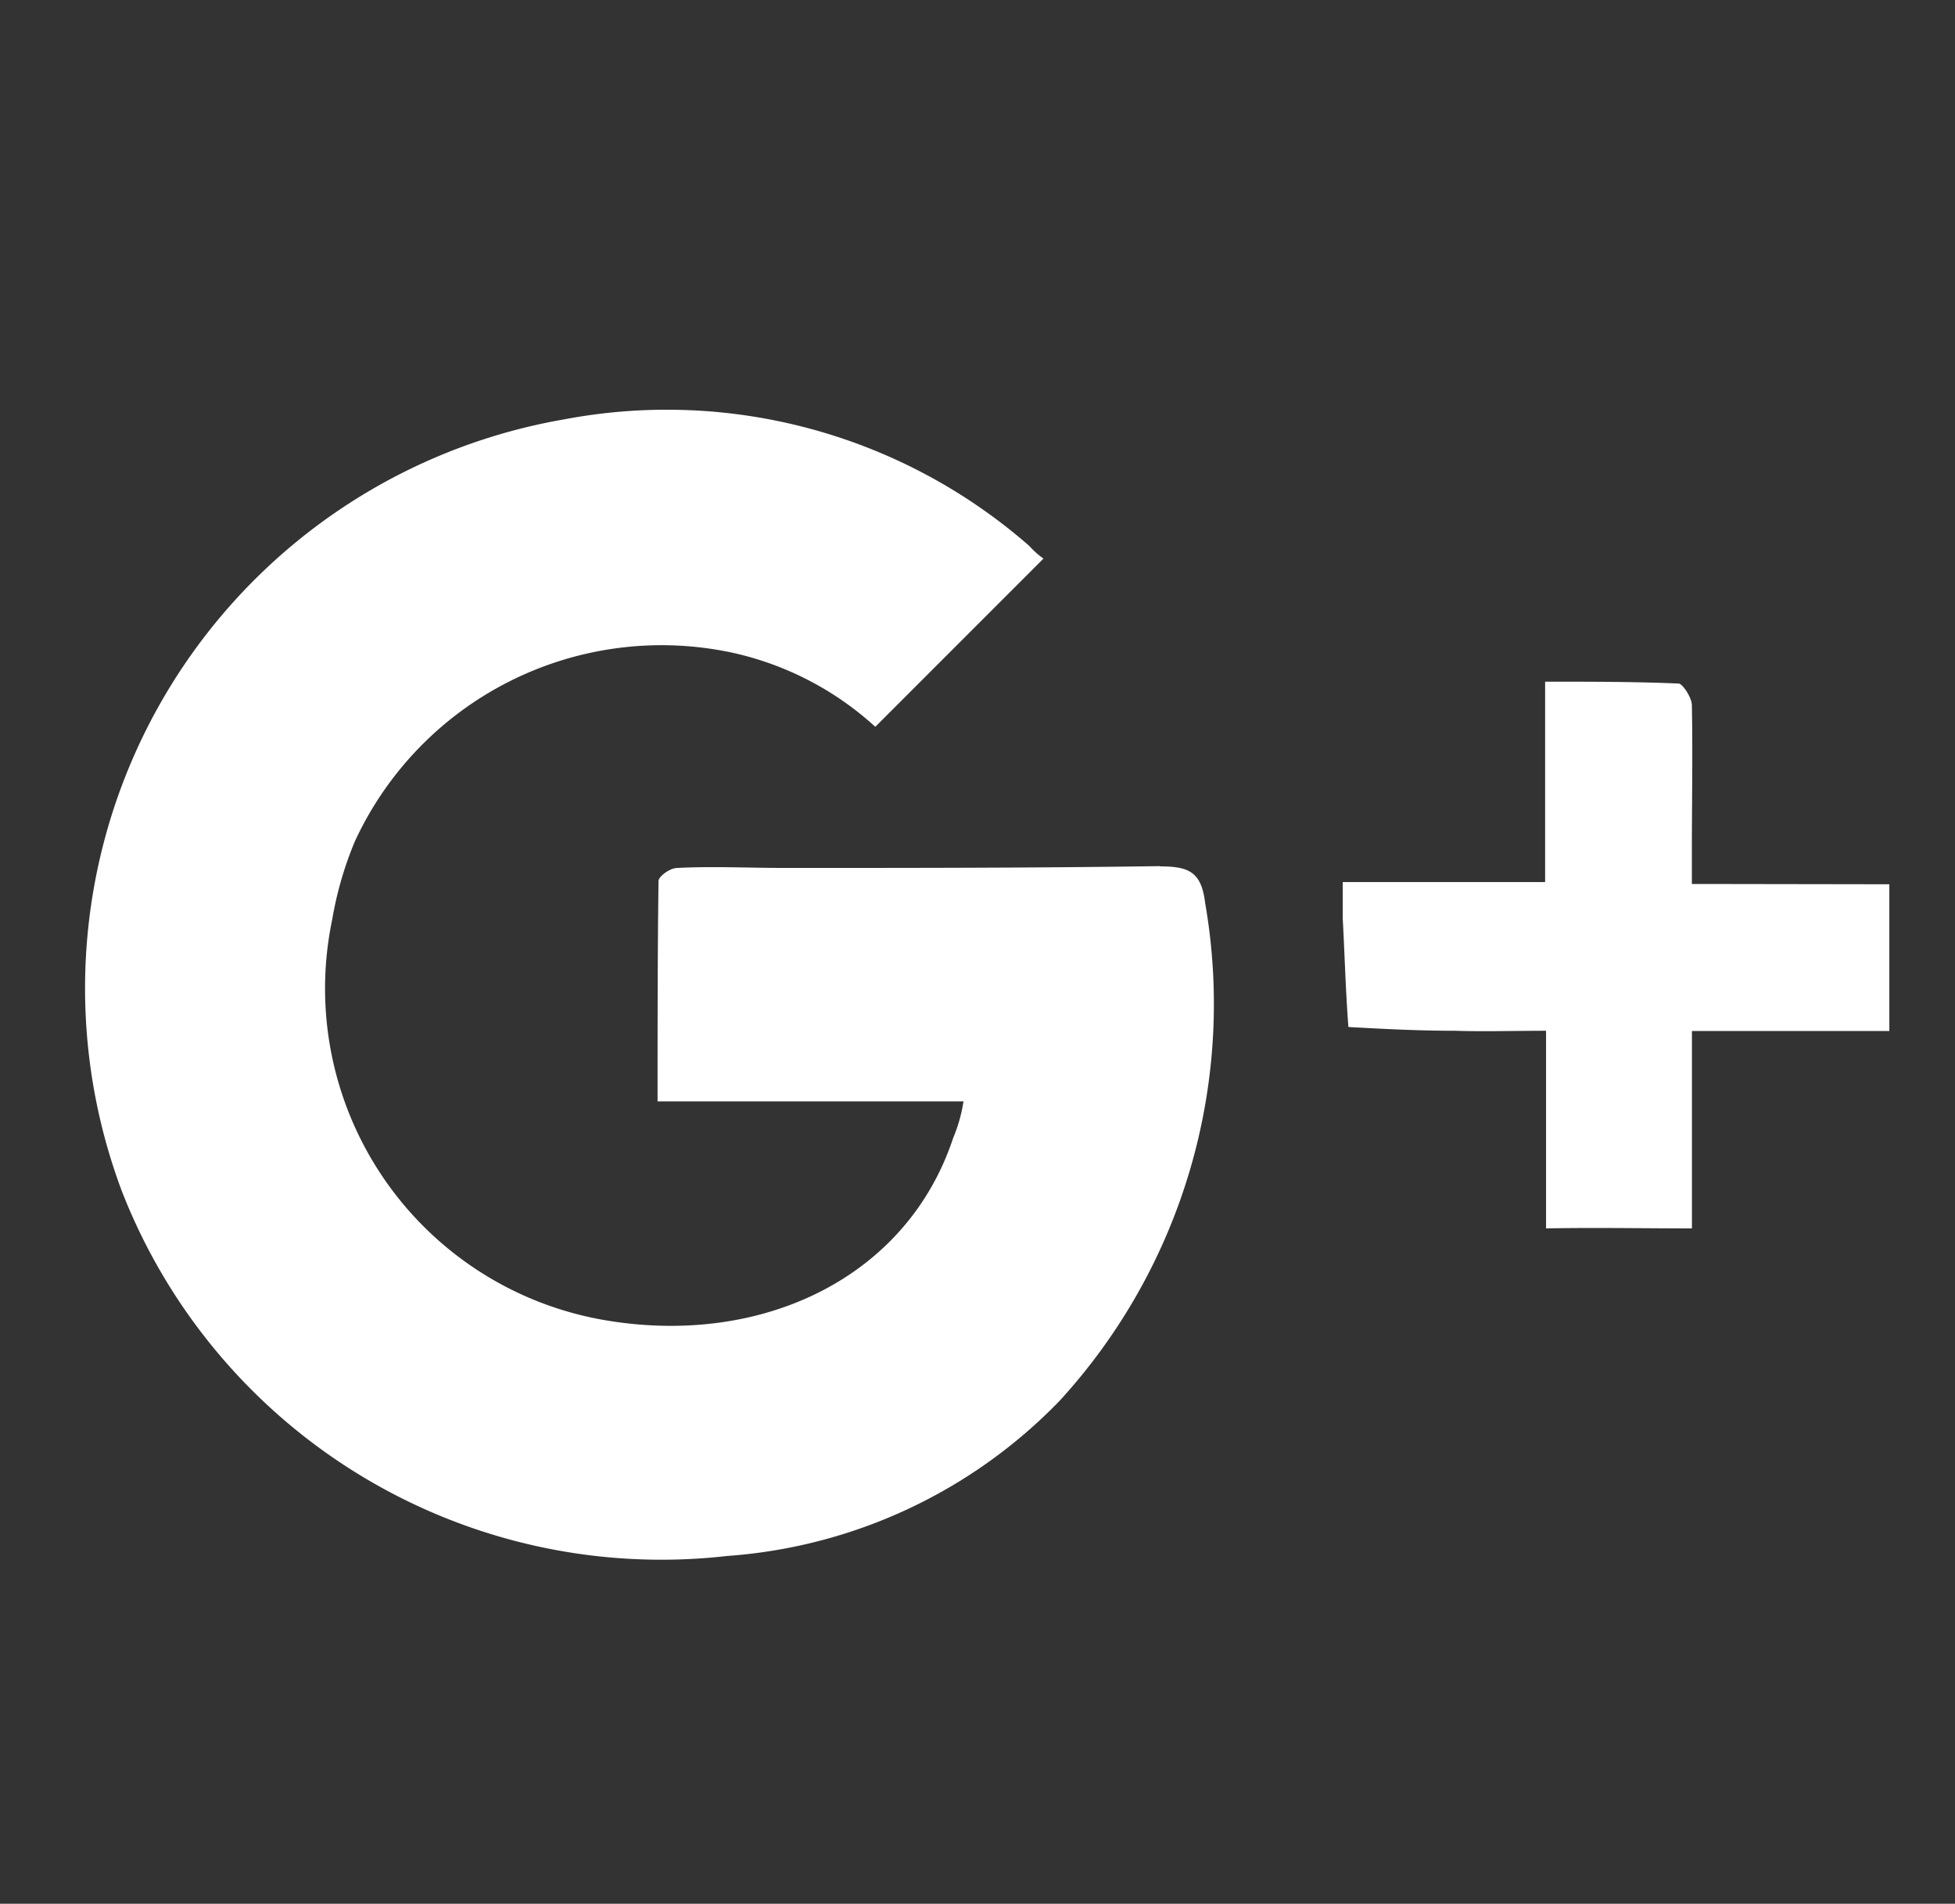 <svg xmlns="http://www.w3.org/2000/svg" viewBox="0 0 31.146 30.332"><rect x="0" y="0" width="31.146" height="30.332" fill="#333333" stroke="none"/><title>google</title><path d="M18.483,13.8c-1.994.029-3.988.029-5.982.029-.569,0-1.154-.029-1.71,0-.119,0-.3.135-.3.21-.015,1.155-.015,2.309-.015,3.509H15.35a2.486,2.486,0,0,1-.165.584c-.735,2.22-3.029,3.314-5.5,2.91a5.36,5.36,0,0,1-4.393-6.388,5.692,5.692,0,0,1,.36-1.245,5.383,5.383,0,0,1,6-3.013,4.956,4.956,0,0,1,2.293,1.184L16.624,8.9a1.352,1.352,0,0,1-.224-.2A8.769,8.769,0,0,0,8.992,6.681a9.2,9.2,0,0,0-7.046,12.31,9.227,9.227,0,0,0,9.64,5.8A8.172,8.172,0,0,0,16.88,22.32,9.363,9.363,0,0,0,19.2,14.388c-.06-.494-.255-.584-.72-.584Zm9.071.285h-.6v-.54c0-.765.015-1.53,0-2.31,0-.119-.15-.344-.21-.344-.689-.03-1.395-.03-2.128-.03v3.193H21.392v.585c.031.57.046,1.155.09,1.724.555.031,1.11.06,1.694.06.466.015.945,0,1.455,0v3.149c.795-.015,1.529,0,2.324,0V16.427H30.1V14.089Z" fill="#fff" fill-rule="evenodd"/></svg>